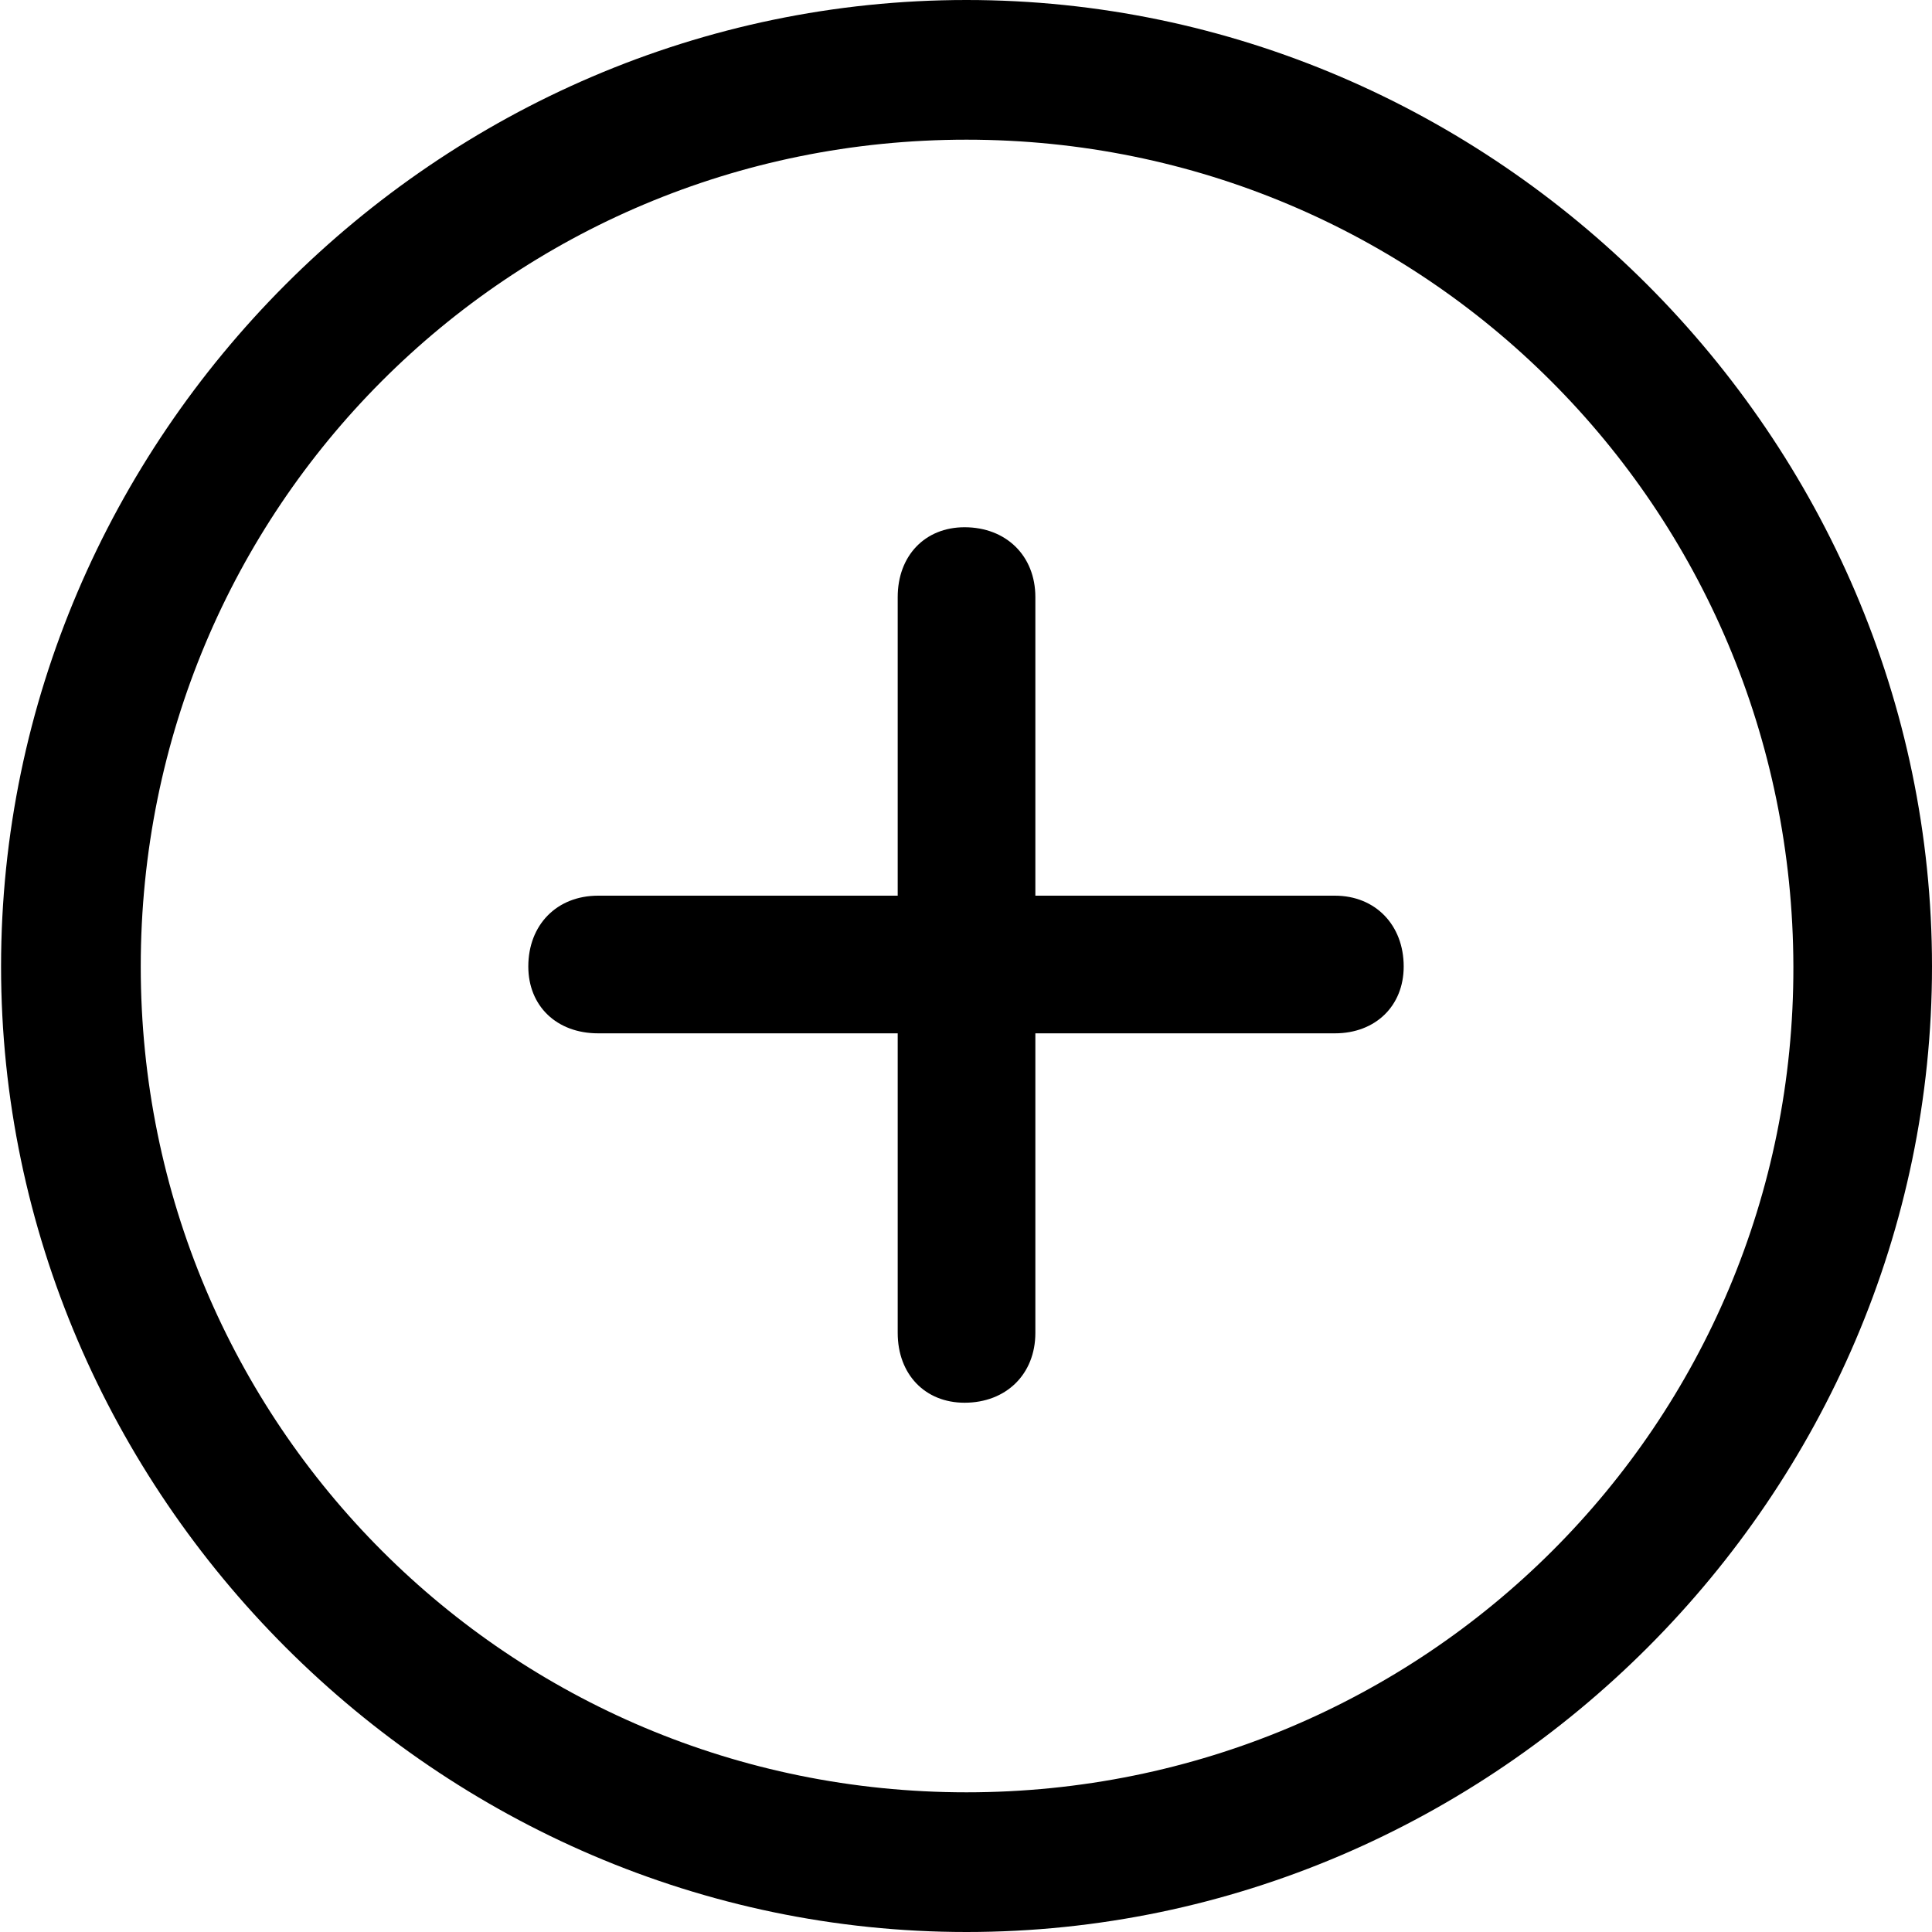 <svg width="20" height="20" viewBox="0 0 20 20" fill="none" xmlns="http://www.w3.org/2000/svg">
<path d="M10.005 20C15.485 20 20 15.474 20 10.005C20 4.526 15.474 0 10.005 0C4.526 0 0.011 4.526 0.011 10.005C0.011 15.474 4.537 20 10.005 20ZM10.005 18.554C5.27 18.554 1.457 14.741 1.457 10.005C1.457 5.259 5.26 1.446 10.005 1.446C14.741 1.446 18.555 5.259 18.565 10.005C18.575 14.741 14.751 18.554 10.005 18.554ZM5.469 10.005C5.469 10.414 5.762 10.697 6.192 10.697H9.293V13.798C9.293 14.227 9.576 14.521 9.985 14.521C10.414 14.521 10.718 14.227 10.718 13.798V10.697H13.819C14.238 10.697 14.531 10.414 14.531 10.005C14.531 9.576 14.238 9.272 13.819 9.272H10.718V6.181C10.718 5.752 10.414 5.458 9.985 5.458C9.576 5.458 9.293 5.752 9.293 6.181V9.272H6.192C5.762 9.272 5.469 9.576 5.469 10.005Z" fill="black"/>
</svg>
